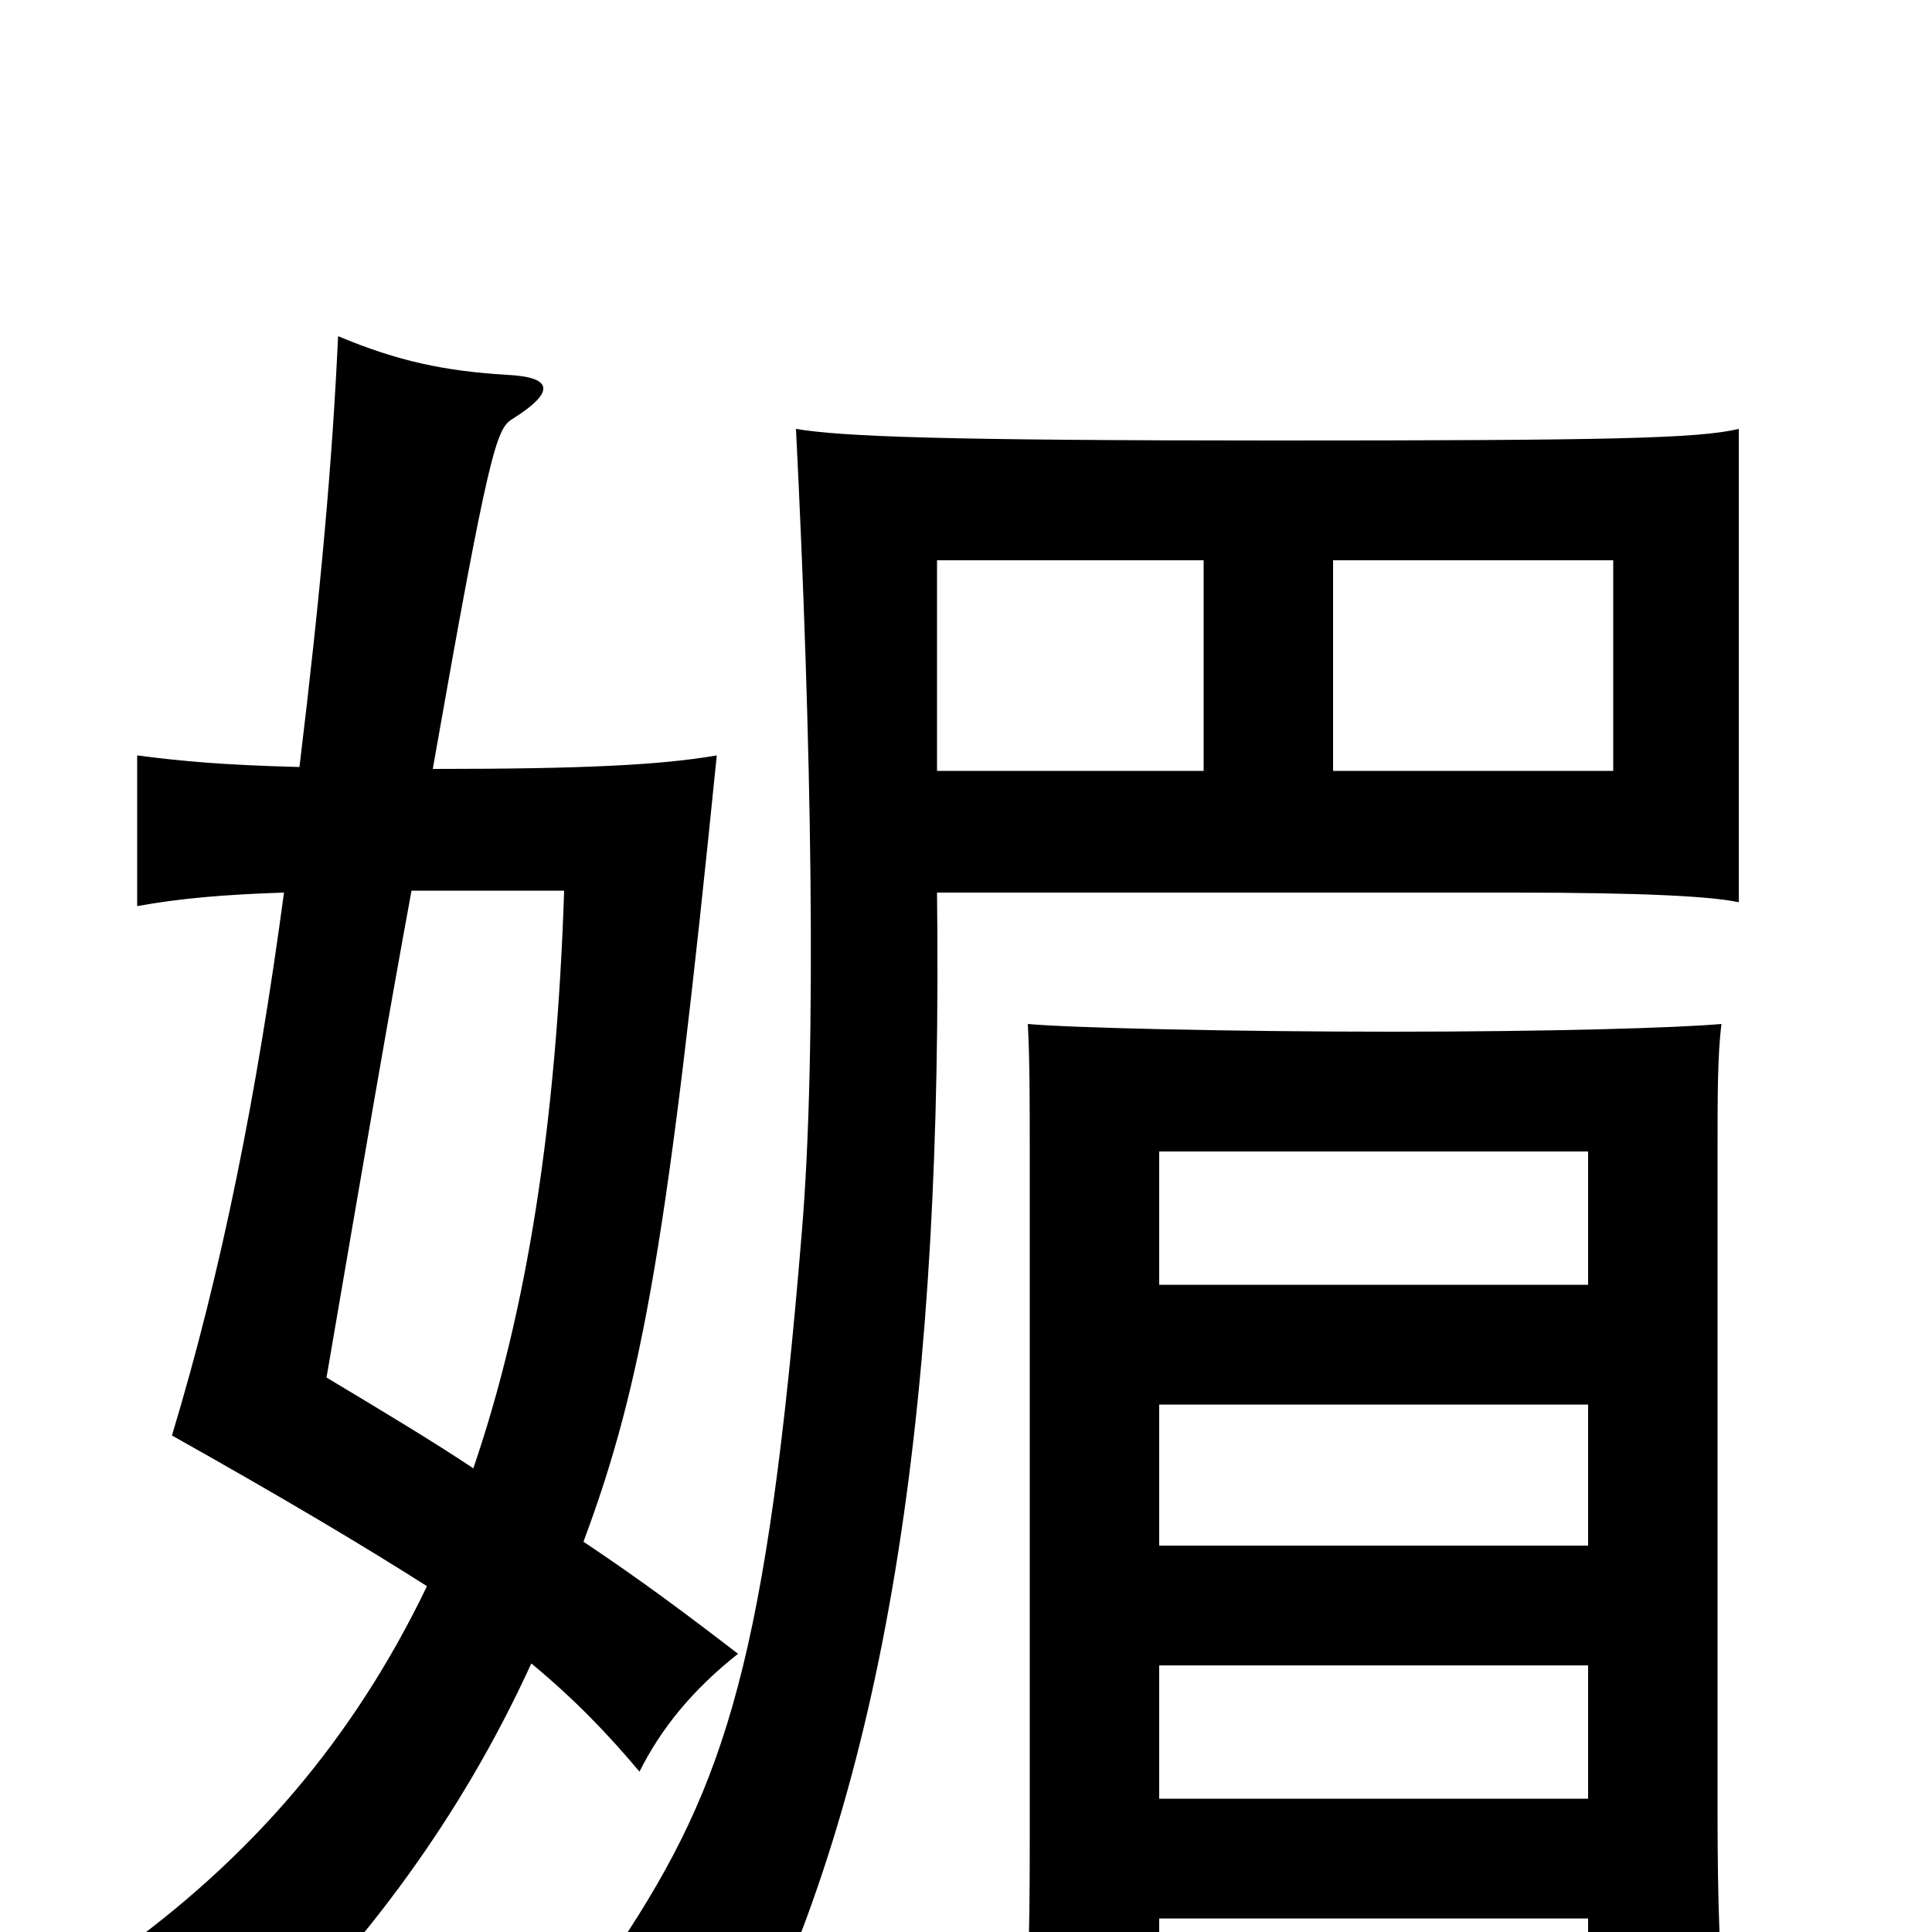 <svg xmlns="http://www.w3.org/2000/svg" viewBox="0 -1000 1000 1000">
	<path fill="#000000" d="M900 -533V-778C879 -773 833 -772 660 -772C488 -772 436 -774 412 -778C420 -618 423 -457 415 -362C397 -143 376 -77 321 6C340 19 373 50 385 68C462 -85 488 -284 485 -538H782C852 -538 886 -536 900 -533ZM623 -601H485V-710H623ZM690 -710H835V-601H690ZM600 -7H822V59H894C890 18 889 -16 889 -63V-400C889 -435 889 -453 891 -470C869 -468 803 -466 720 -466C637 -466 553 -468 532 -470C533 -452 533 -429 533 -400V-60C533 -11 533 24 529 63H600ZM600 -138H822V-69H600ZM822 -273V-200H600V-273ZM600 -335V-404H822V-335ZM302 -202C333 -285 346 -361 371 -609C342 -604 302 -602 224 -602C253 -767 257 -778 265 -783C289 -798 285 -805 262 -806C230 -808 206 -813 175 -826C172 -761 166 -694 155 -603C116 -604 94 -606 71 -609V-531C93 -535 116 -537 147 -538C133 -434 115 -343 89 -257C146 -225 188 -200 221 -179C183 -100 130 -38 58 13C82 21 112 38 135 59C188 7 238 -58 275 -139C298 -120 315 -102 331 -83C342 -105 358 -125 382 -144C356 -164 332 -182 302 -202ZM213 -539H292C288 -419 273 -322 245 -240C224 -254 199 -269 169 -287C187 -392 201 -474 213 -539Z"/>
</svg>